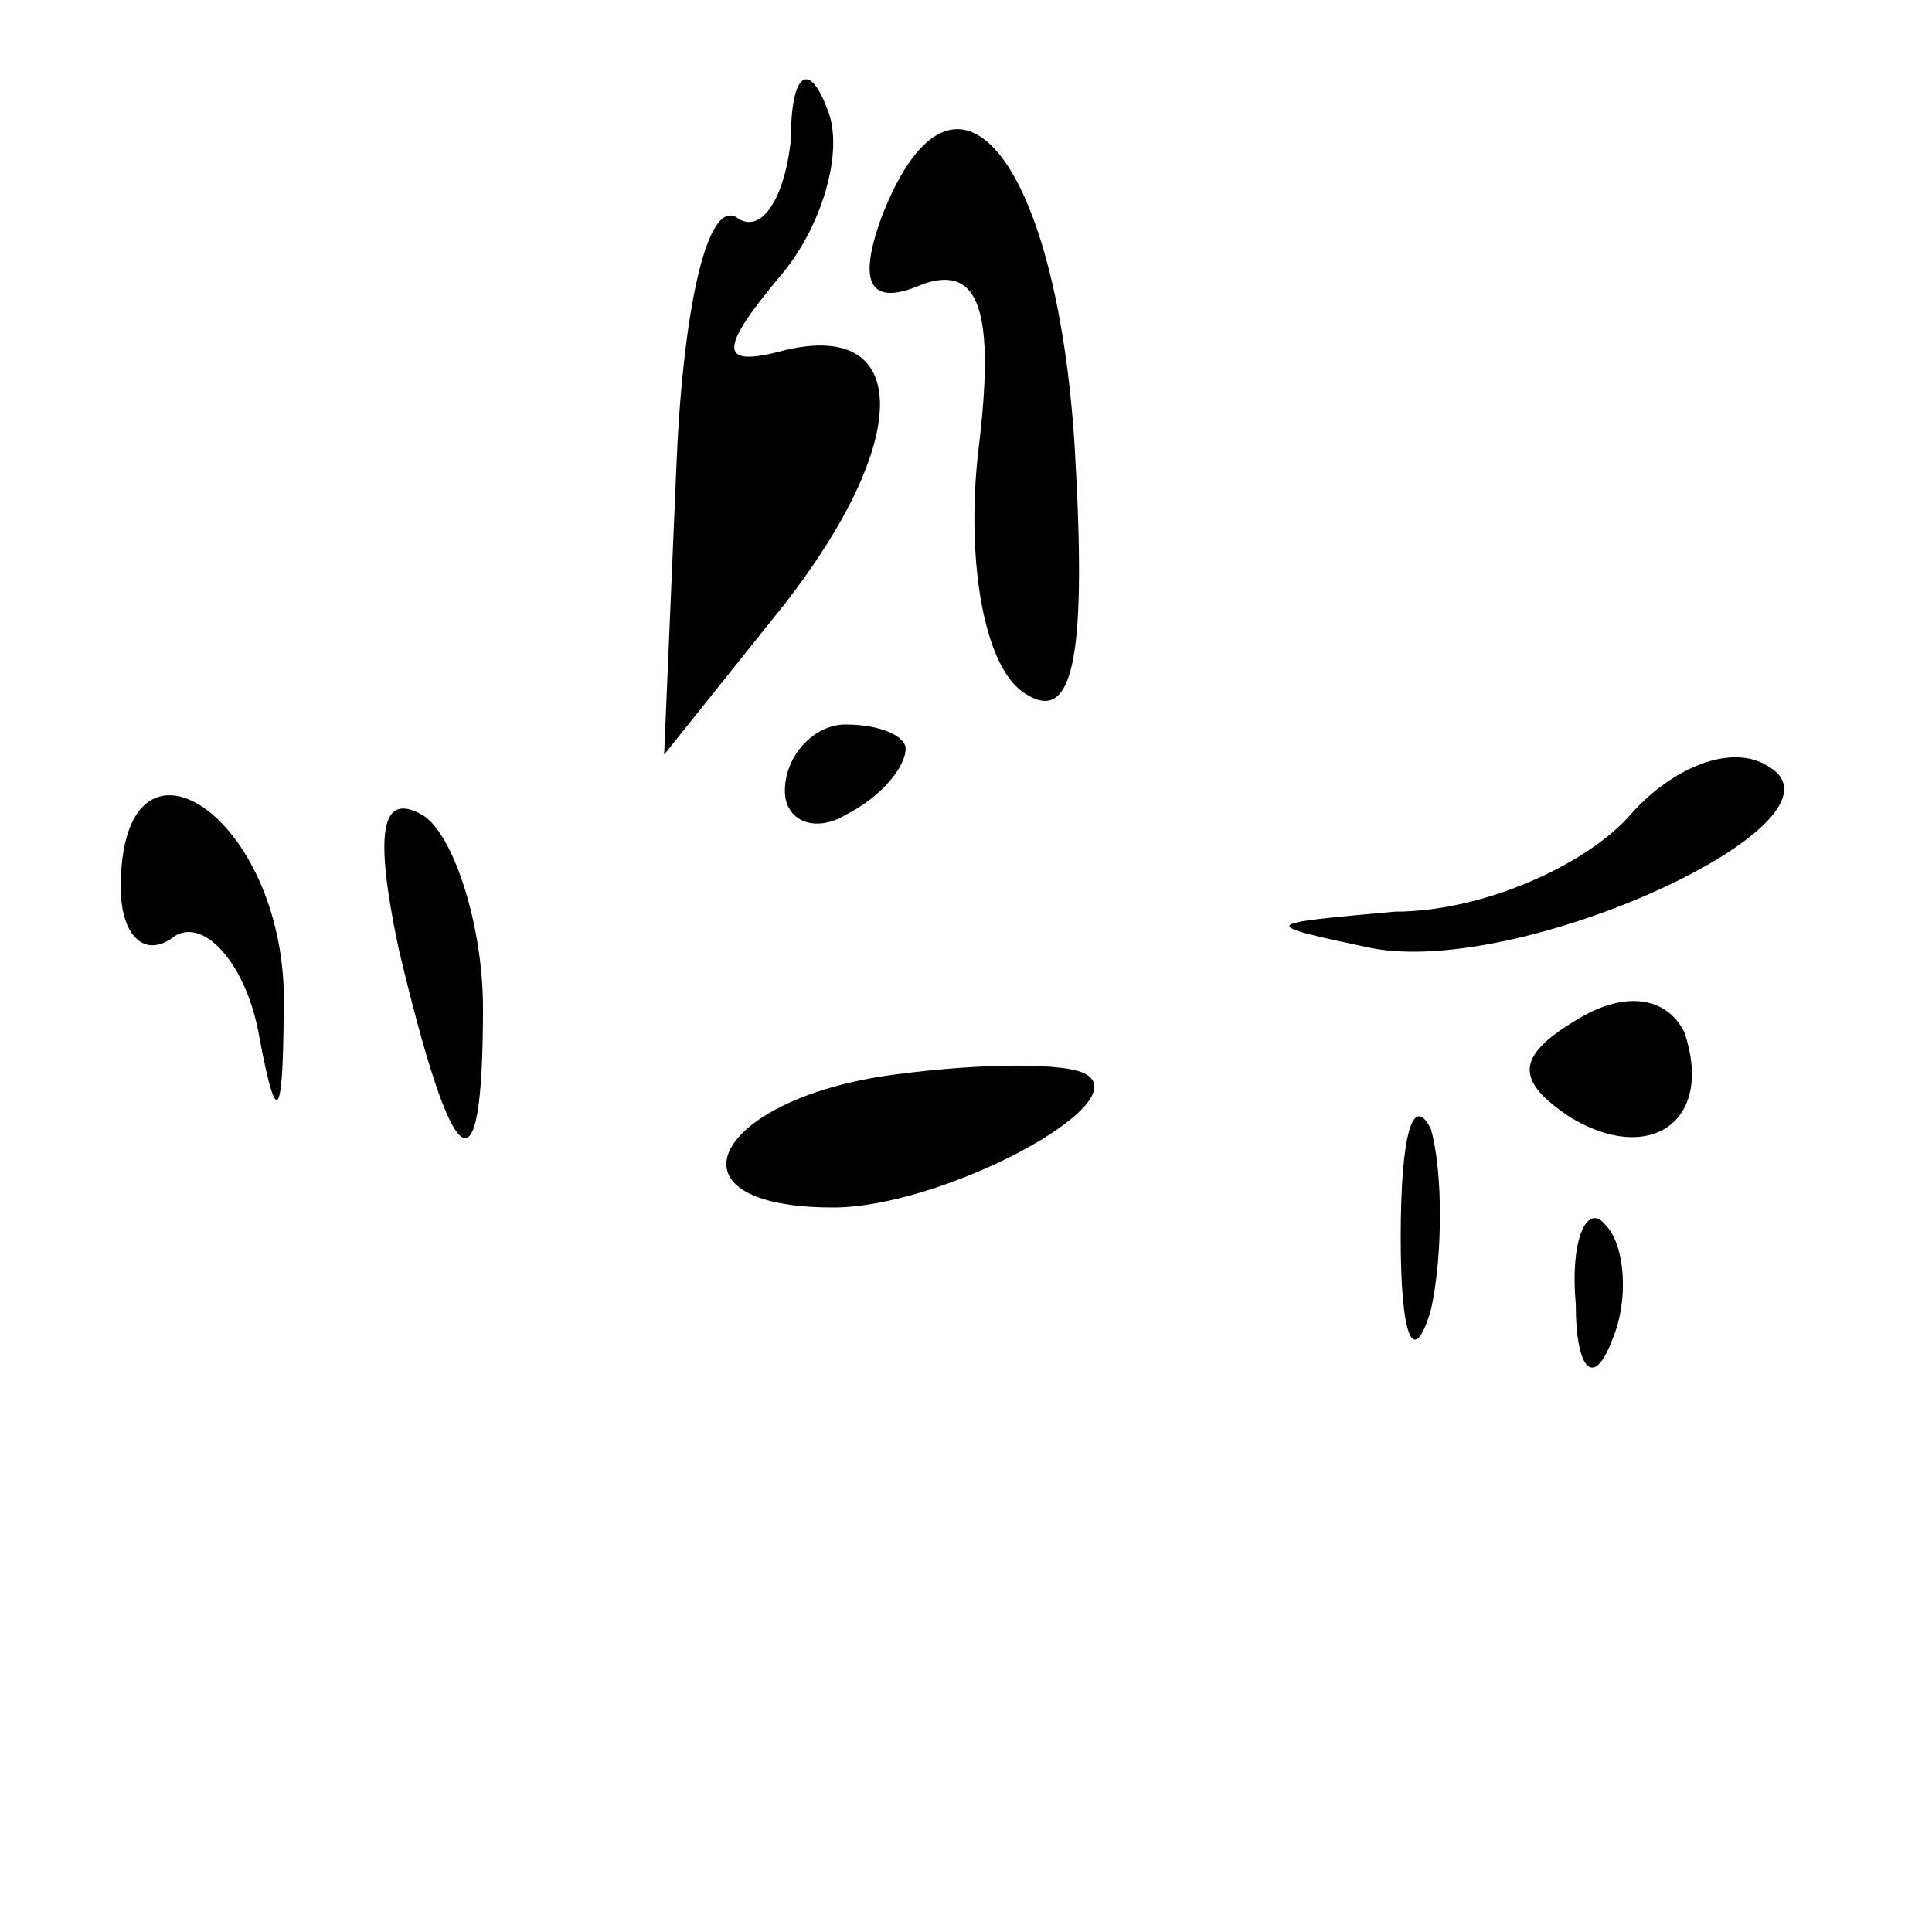 <?xml version="1.0" standalone="no"?>
<!DOCTYPE svg PUBLIC "-//W3C//DTD SVG 20010904//EN"
 "http://www.w3.org/TR/2001/REC-SVG-20010904/DTD/svg10.dtd">
<svg version="1.0" xmlns="http://www.w3.org/2000/svg"
 width="32pt" height="32pt" viewBox="0 0 32 32"
 preserveAspectRatio="xMidYMid meet">
<g transform="translate(0,32) scale(0.1,-0.1)"
fill="#000000" stroke="none">
<path fill="#000000" stroke="none" d="M131 297 c-1 -10 -5 -16 -9 -13 -5 3
-9 -16 -10 -42 l-2 -47 20 25 c21 27 21 47 0 42 -11 -3 -11 0 -1 12 7 8 11 21
8 28 -3 8 -6 6 -6 -5z"/>
<path fill="#000000" stroke="none" d="M146 284 c-4 -11 -2 -15 7 -11 9 3 12
-4 9 -28 -2 -18 1 -36 8 -40 8 -5 10 7 8 41 -3 48 -20 69 -32 38z"/>
<path fill="#000000" stroke="none" d="M130 189 c0 -5 5 -7 10 -4 6 3 10 8 10
11 0 2 -4 4 -10 4 -5 0 -10 -5 -10 -11z"/>
<path fill="#000000" stroke="none" d="M270 185 c-7 -8 -24 -16 -39 -16 -22
-2 -23 -2 -4 -6 25 -5 81 21 66 30 -6 4 -16 0 -23 -8z"/>
<path fill="#000000" stroke="none" d="M20 173 c0 -8 4 -12 9 -8 5 3 12 -5 14
-17 3 -16 4 -13 4 8 -1 30 -27 46 -27 17z"/>
<path fill="#000000" stroke="none" d="M66 163 c9 -38 14 -42 14 -10 0 14 -5
29 -10 32 -7 4 -8 -3 -4 -22z"/>
<path fill="#000000" stroke="none" d="M261 151 c-10 -6 -10 -10 -1 -16 13 -8
24 -1 19 14 -3 6 -10 7 -18 2z"/>
<path fill="#000000" stroke="none" d="M148 142 c-30 -4 -39 -22 -10 -22 18 0
50 17 42 22 -3 2 -17 2 -32 0z"/>
<path fill="#000000" stroke="none" d="M232 115 c0 -16 2 -22 5 -12 2 9 2 23
0 30 -3 6 -5 -1 -5 -18z"/>
<path fill="#000000" stroke="none" d="M261 104 c0 -11 3 -14 6 -6 3 7 2 16
-1 19 -3 4 -6 -2 -5 -13z"/>
</g>
</svg>
